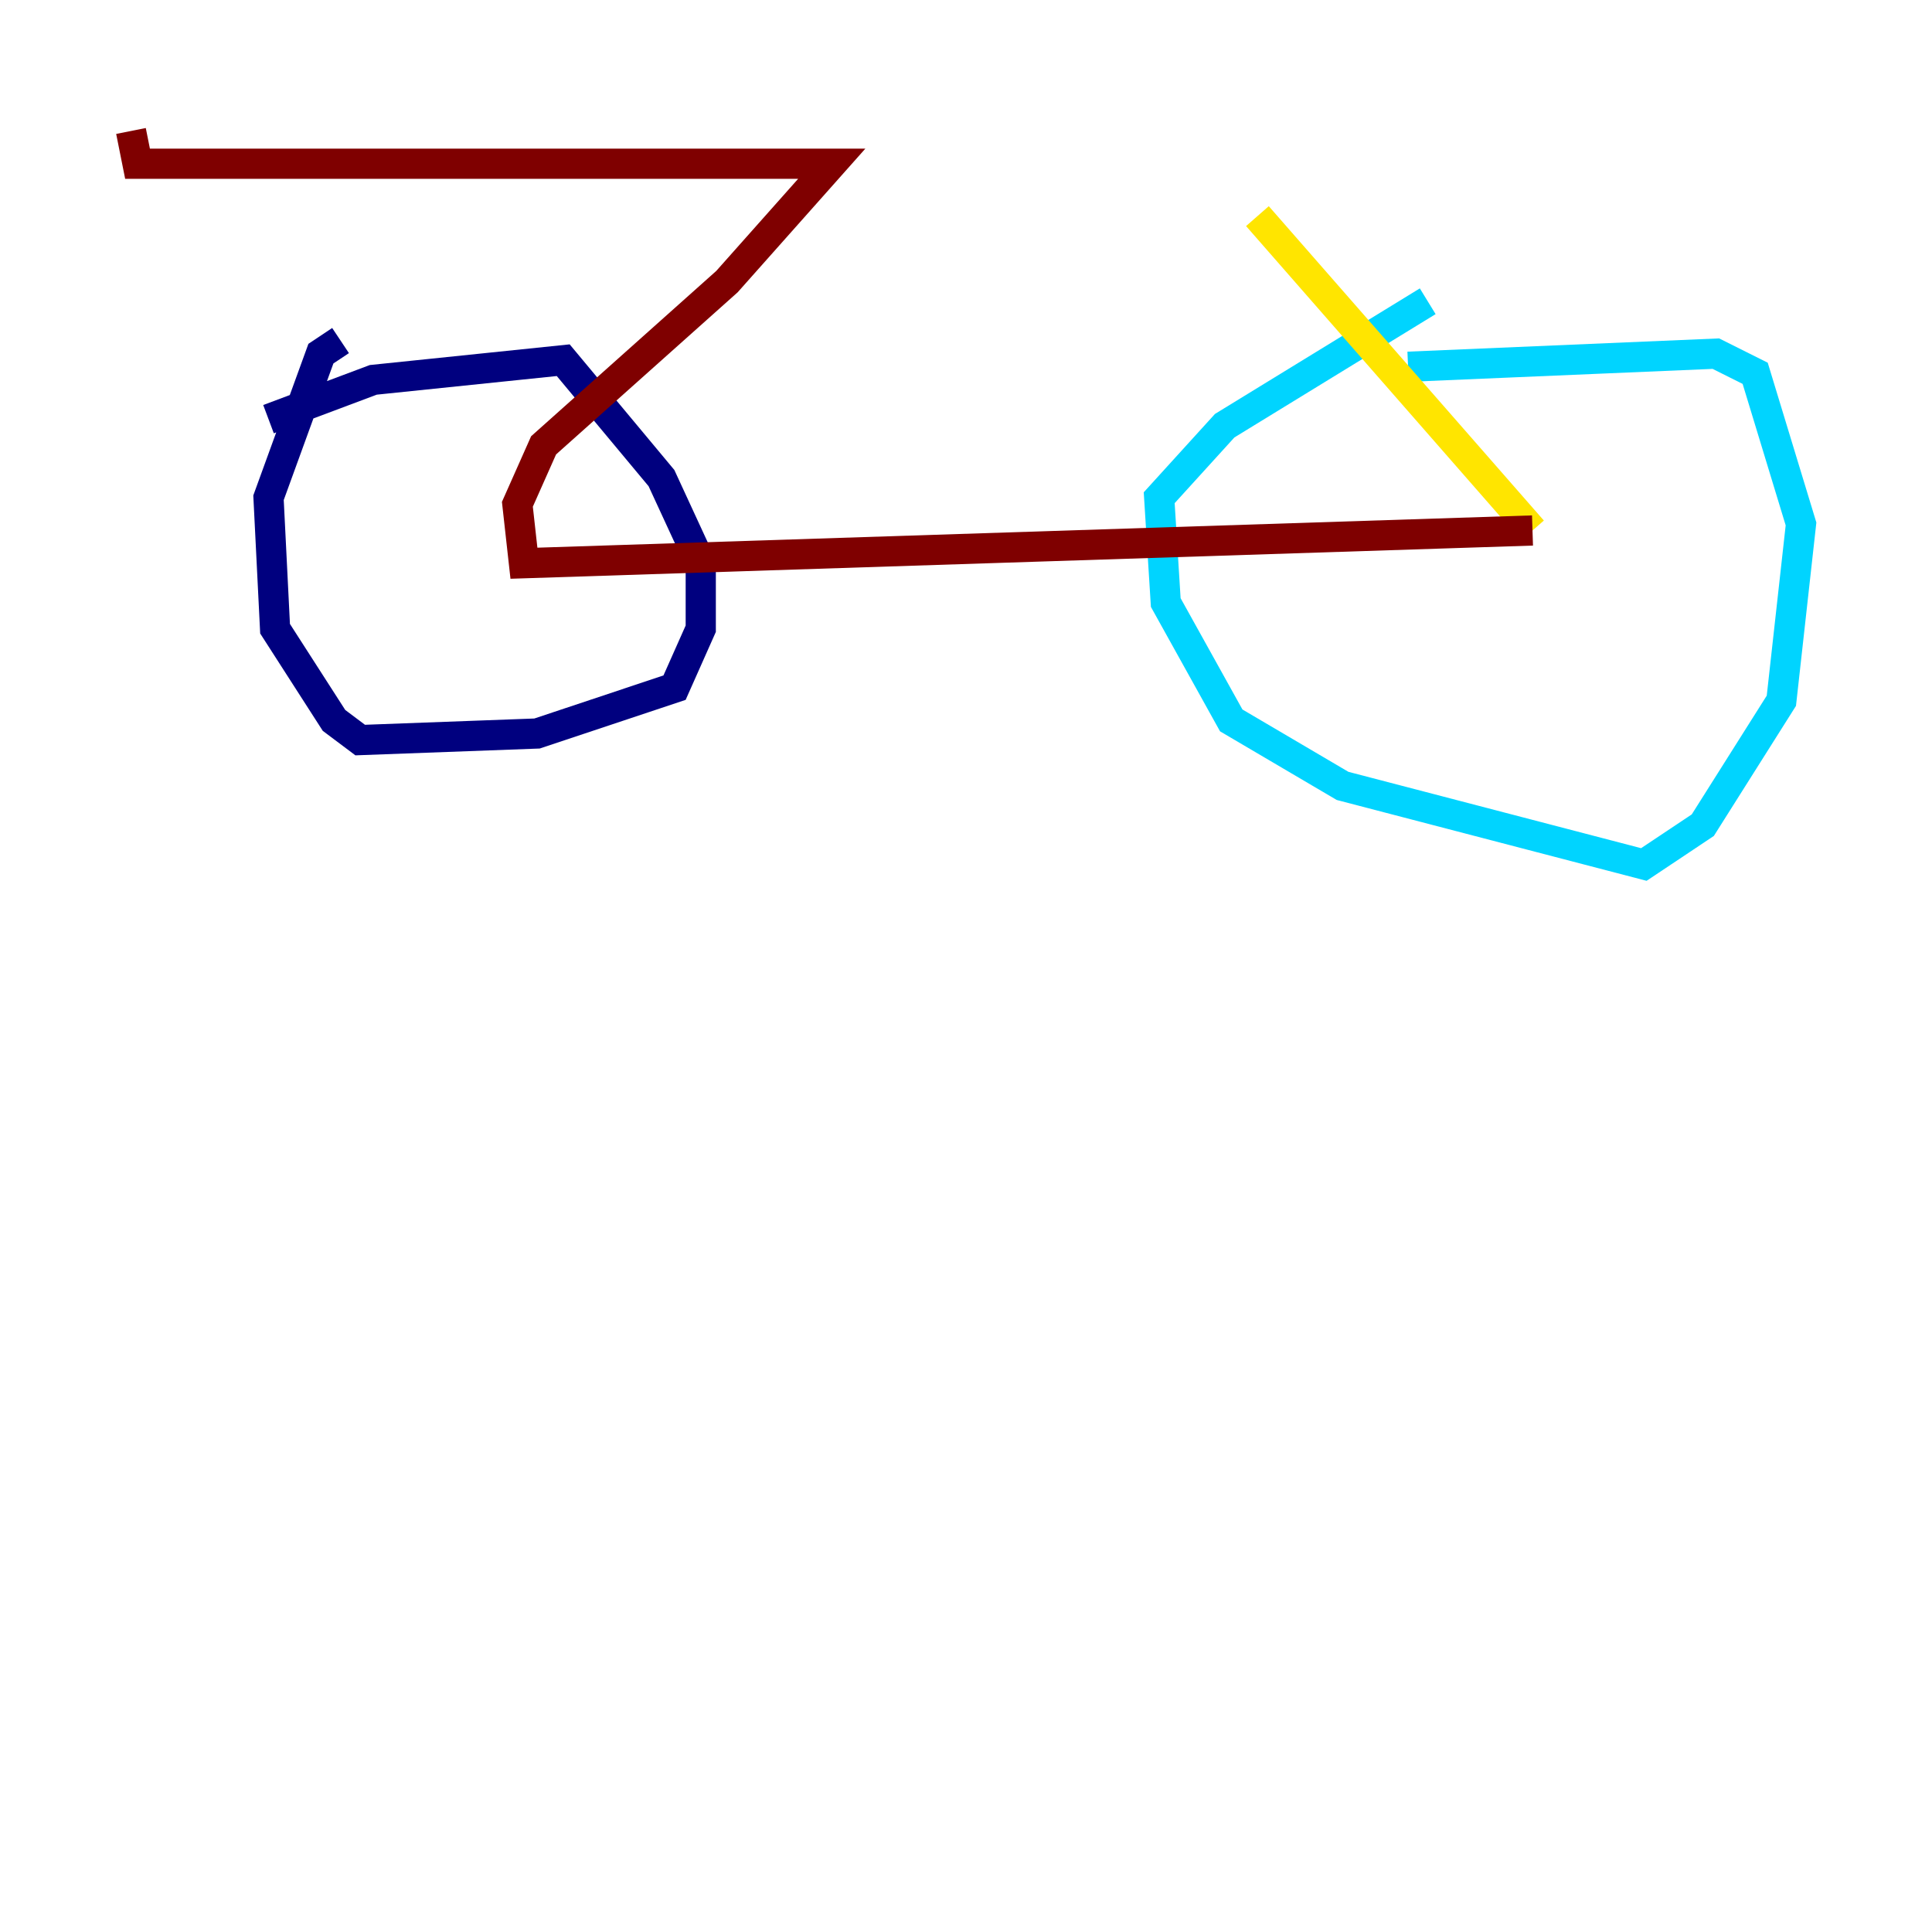 <?xml version="1.0" encoding="utf-8" ?>
<svg baseProfile="tiny" height="128" version="1.2" viewBox="0,0,128,128" width="128" xmlns="http://www.w3.org/2000/svg" xmlns:ev="http://www.w3.org/2001/xml-events" xmlns:xlink="http://www.w3.org/1999/xlink"><defs /><polyline fill="none" points="17.79,27.77 24.732,25.166 37.315,23.864 43.824,31.675 46.427,37.315 46.427,41.654 44.691,45.559 35.58,48.597 23.864,49.031 22.129,47.729 18.224,41.654 17.79,32.976 21.261,23.43 22.563,22.563" stroke="#00007f" stroke-width="2" /><polyline fill="none" points="93.288,24.298 113.681,23.43 116.285,24.732 119.322,34.712 118.02,46.427 112.814,54.671 108.909,57.275 88.949,52.068 81.573,47.729 77.234,39.919 76.8,32.976 81.139,28.203 94.59,19.959" stroke="#00d4ff" stroke-width="2" /><polyline fill="none" points="101.532,35.146 83.308,14.319" stroke="#ffe500" stroke-width="2" /><polyline fill="none" points="101.532,35.146 34.712,37.315 34.278,33.41 36.014,29.505 48.163,18.658 55.105,10.848 9.112,10.848 8.678,8.678" stroke="#7f0000" stroke-width="2" /></svg>